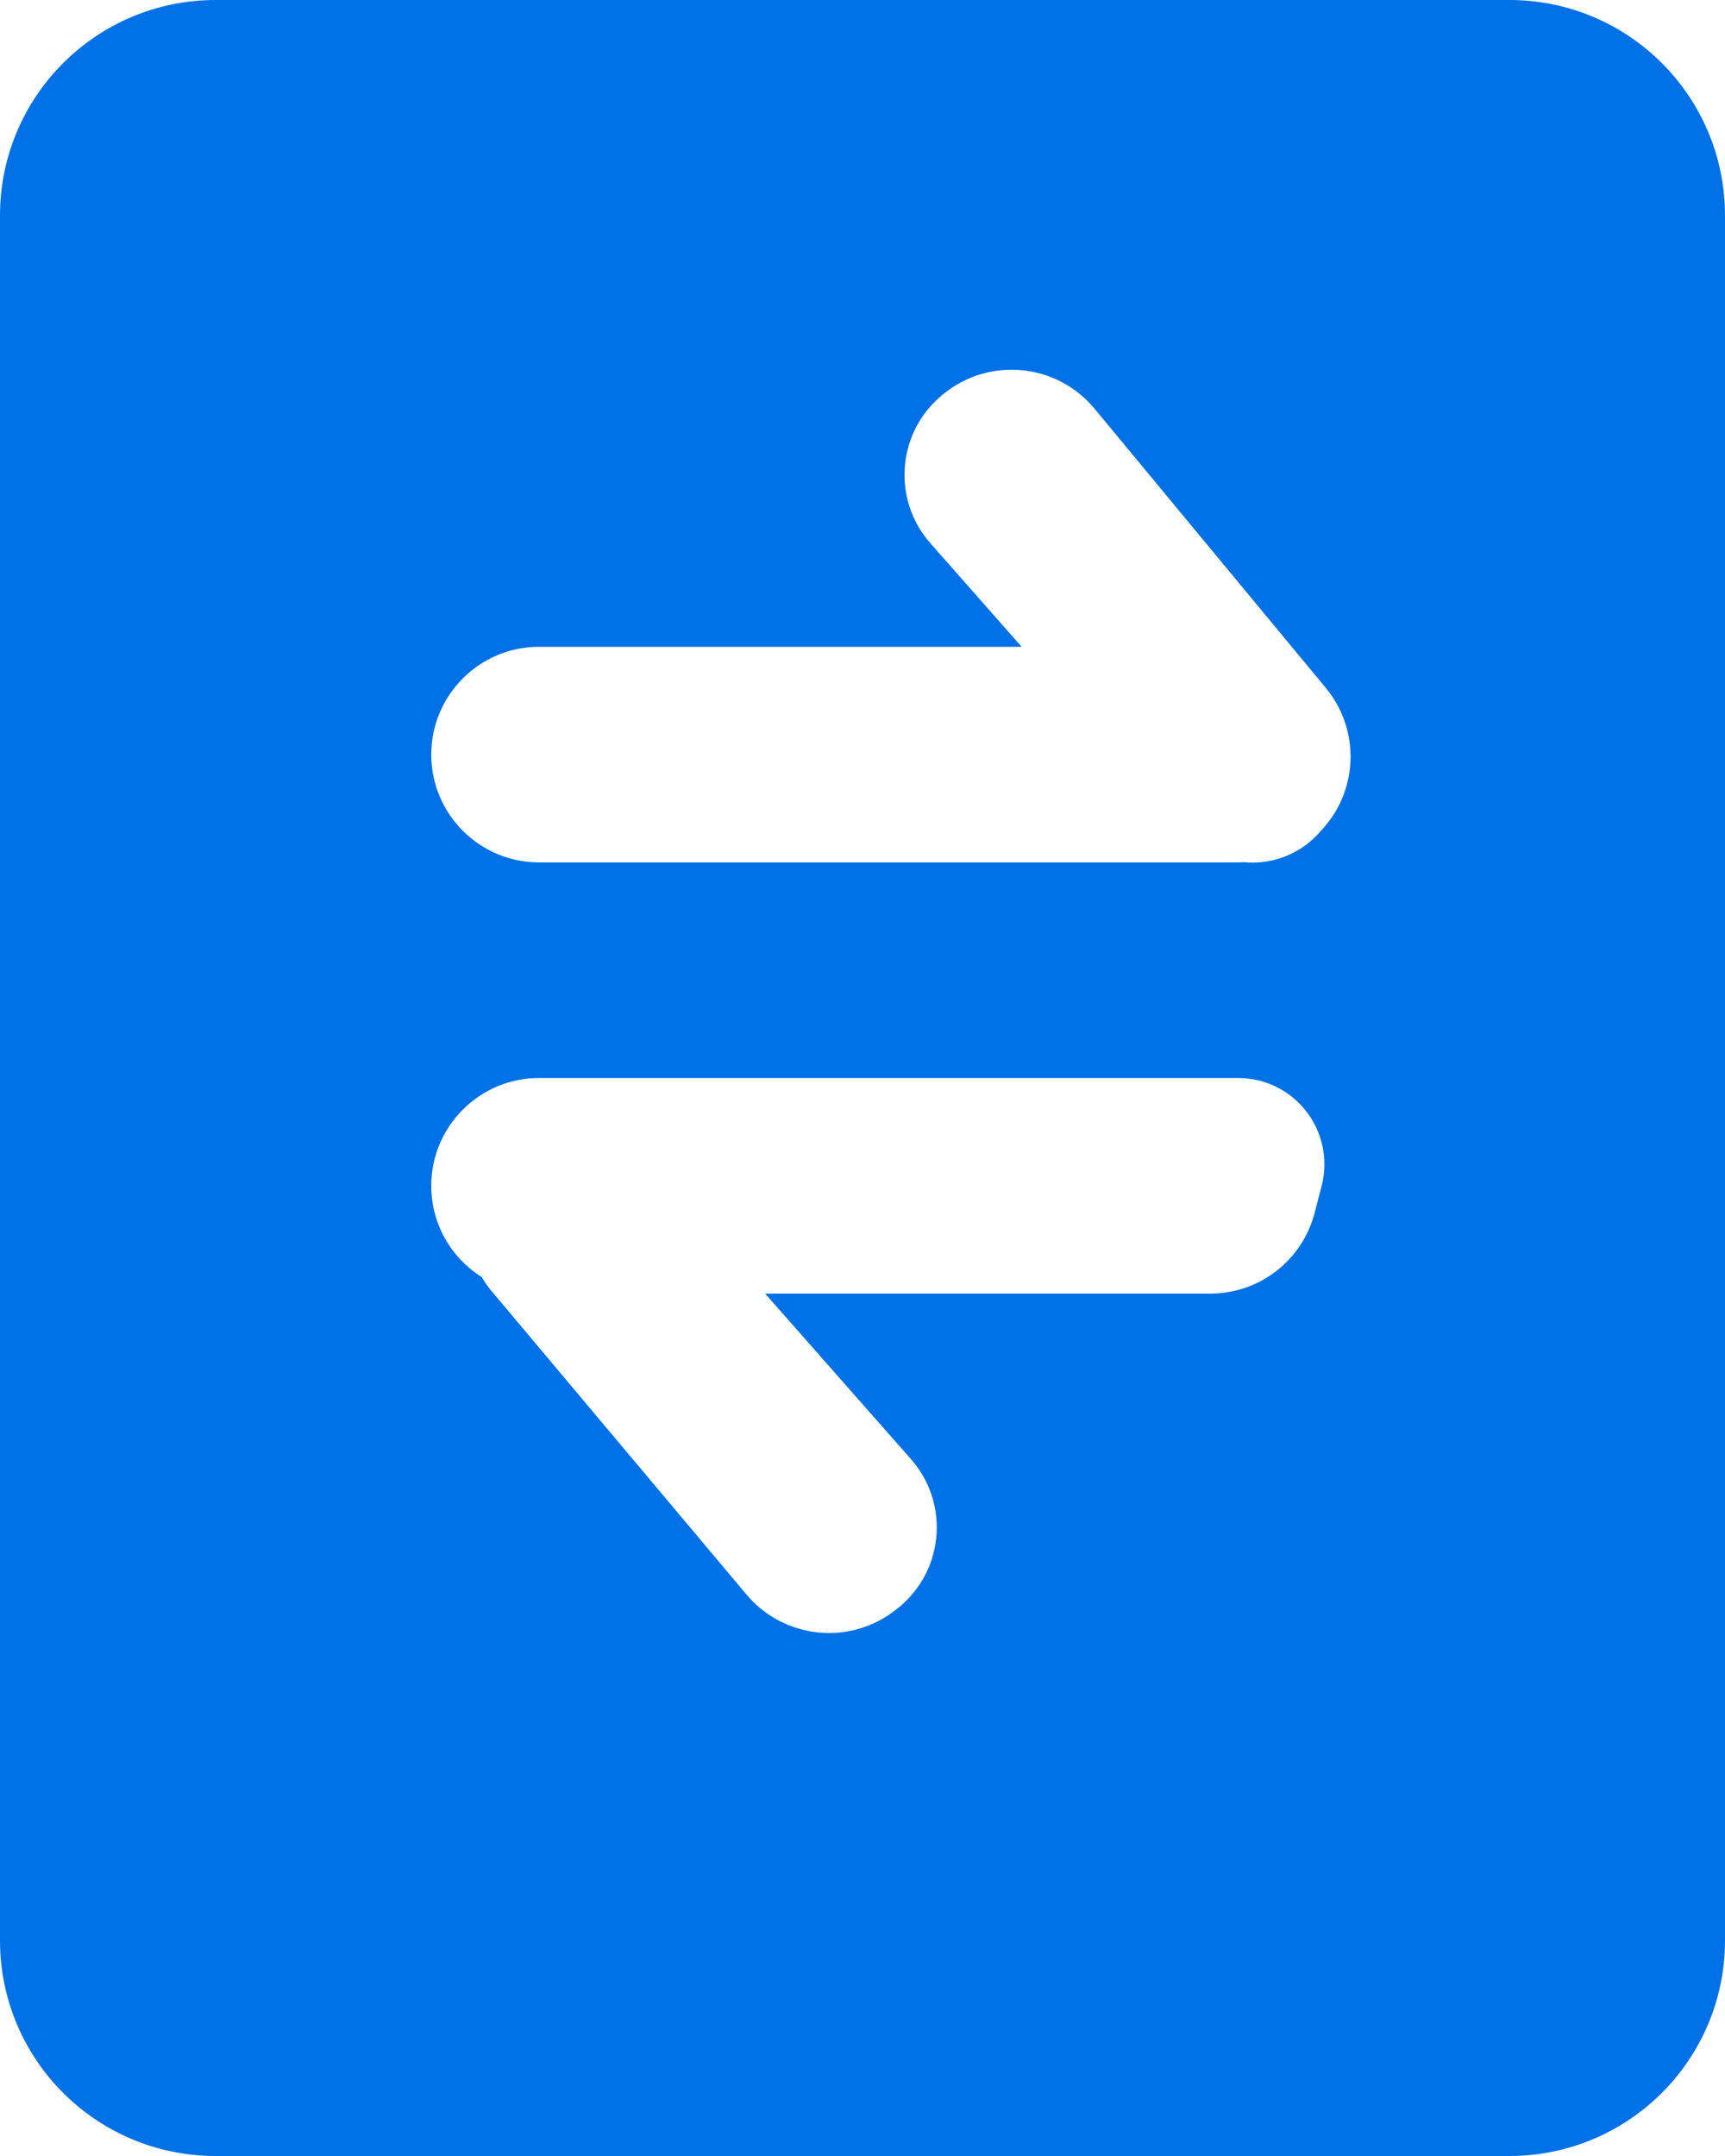 <?xml version="1.0" encoding="UTF-8"?>
<svg width="16px" height="20px" viewBox="0 0 16 20" version="1.1" xmlns="http://www.w3.org/2000/svg" xmlns:xlink="http://www.w3.org/1999/xlink">
    <!-- Generator: Sketch 52.4 (67378) - http://www.bohemiancoding.com/sketch -->
    <title>合并形状</title>
    <desc>Created with Sketch.</desc>
    <g id="页面-1" stroke="none" stroke-width="1" fill="none" fill-rule="evenodd">
        <g id="任务管理-观察项管理-图例-copy-6" transform="translate(-887, -11)" fill="#0071E7">
            <path d="M891.469,22.847 C891.494,22.892 891.524,22.935 891.558,22.975 L893.924,25.792 C894.275,26.209 894.896,26.269 895.319,25.925 L895.333,25.914 C895.344,25.906 895.354,25.897 895.364,25.888 C895.761,25.538 895.8,24.932 895.449,24.535 L894.097,23 L898.226,23 C898.682,23 899.08,22.692 899.194,22.25 L899.259,22 C899.369,21.572 899.112,21.136 898.684,21.025 C898.619,21.009 898.552,21 898.484,21 L892,21 C891.448,21 891,21.448 891,22 C891,22.357 891.187,22.671 891.469,22.847 Z M896.476,17 L892,17 C891.448,17 891,17.448 891,18 C891,18.552 891.448,19 892,19 L898.484,19 C898.502,19 898.519,18.999 898.537,18.998 C898.787,19.022 899.045,18.933 899.229,18.733 L899.263,18.695 C899.602,18.327 899.616,17.766 899.297,17.381 L897.153,14.792 C896.804,14.37 896.18,14.308 895.754,14.652 L895.745,14.659 C895.735,14.668 895.725,14.676 895.715,14.685 C895.317,15.035 895.279,15.641 895.629,16.039 L896.476,17 Z M889,11 L901,11 C902.105,11 903,11.895 903,13 L903,29 C903,30.105 902.105,31 901,31 L889,31 C887.895,31 887,30.105 887,29 L887,13 C887,11.895 887.895,11 889,11 Z" id="合并形状"></path>
        </g>
    </g>
</svg>